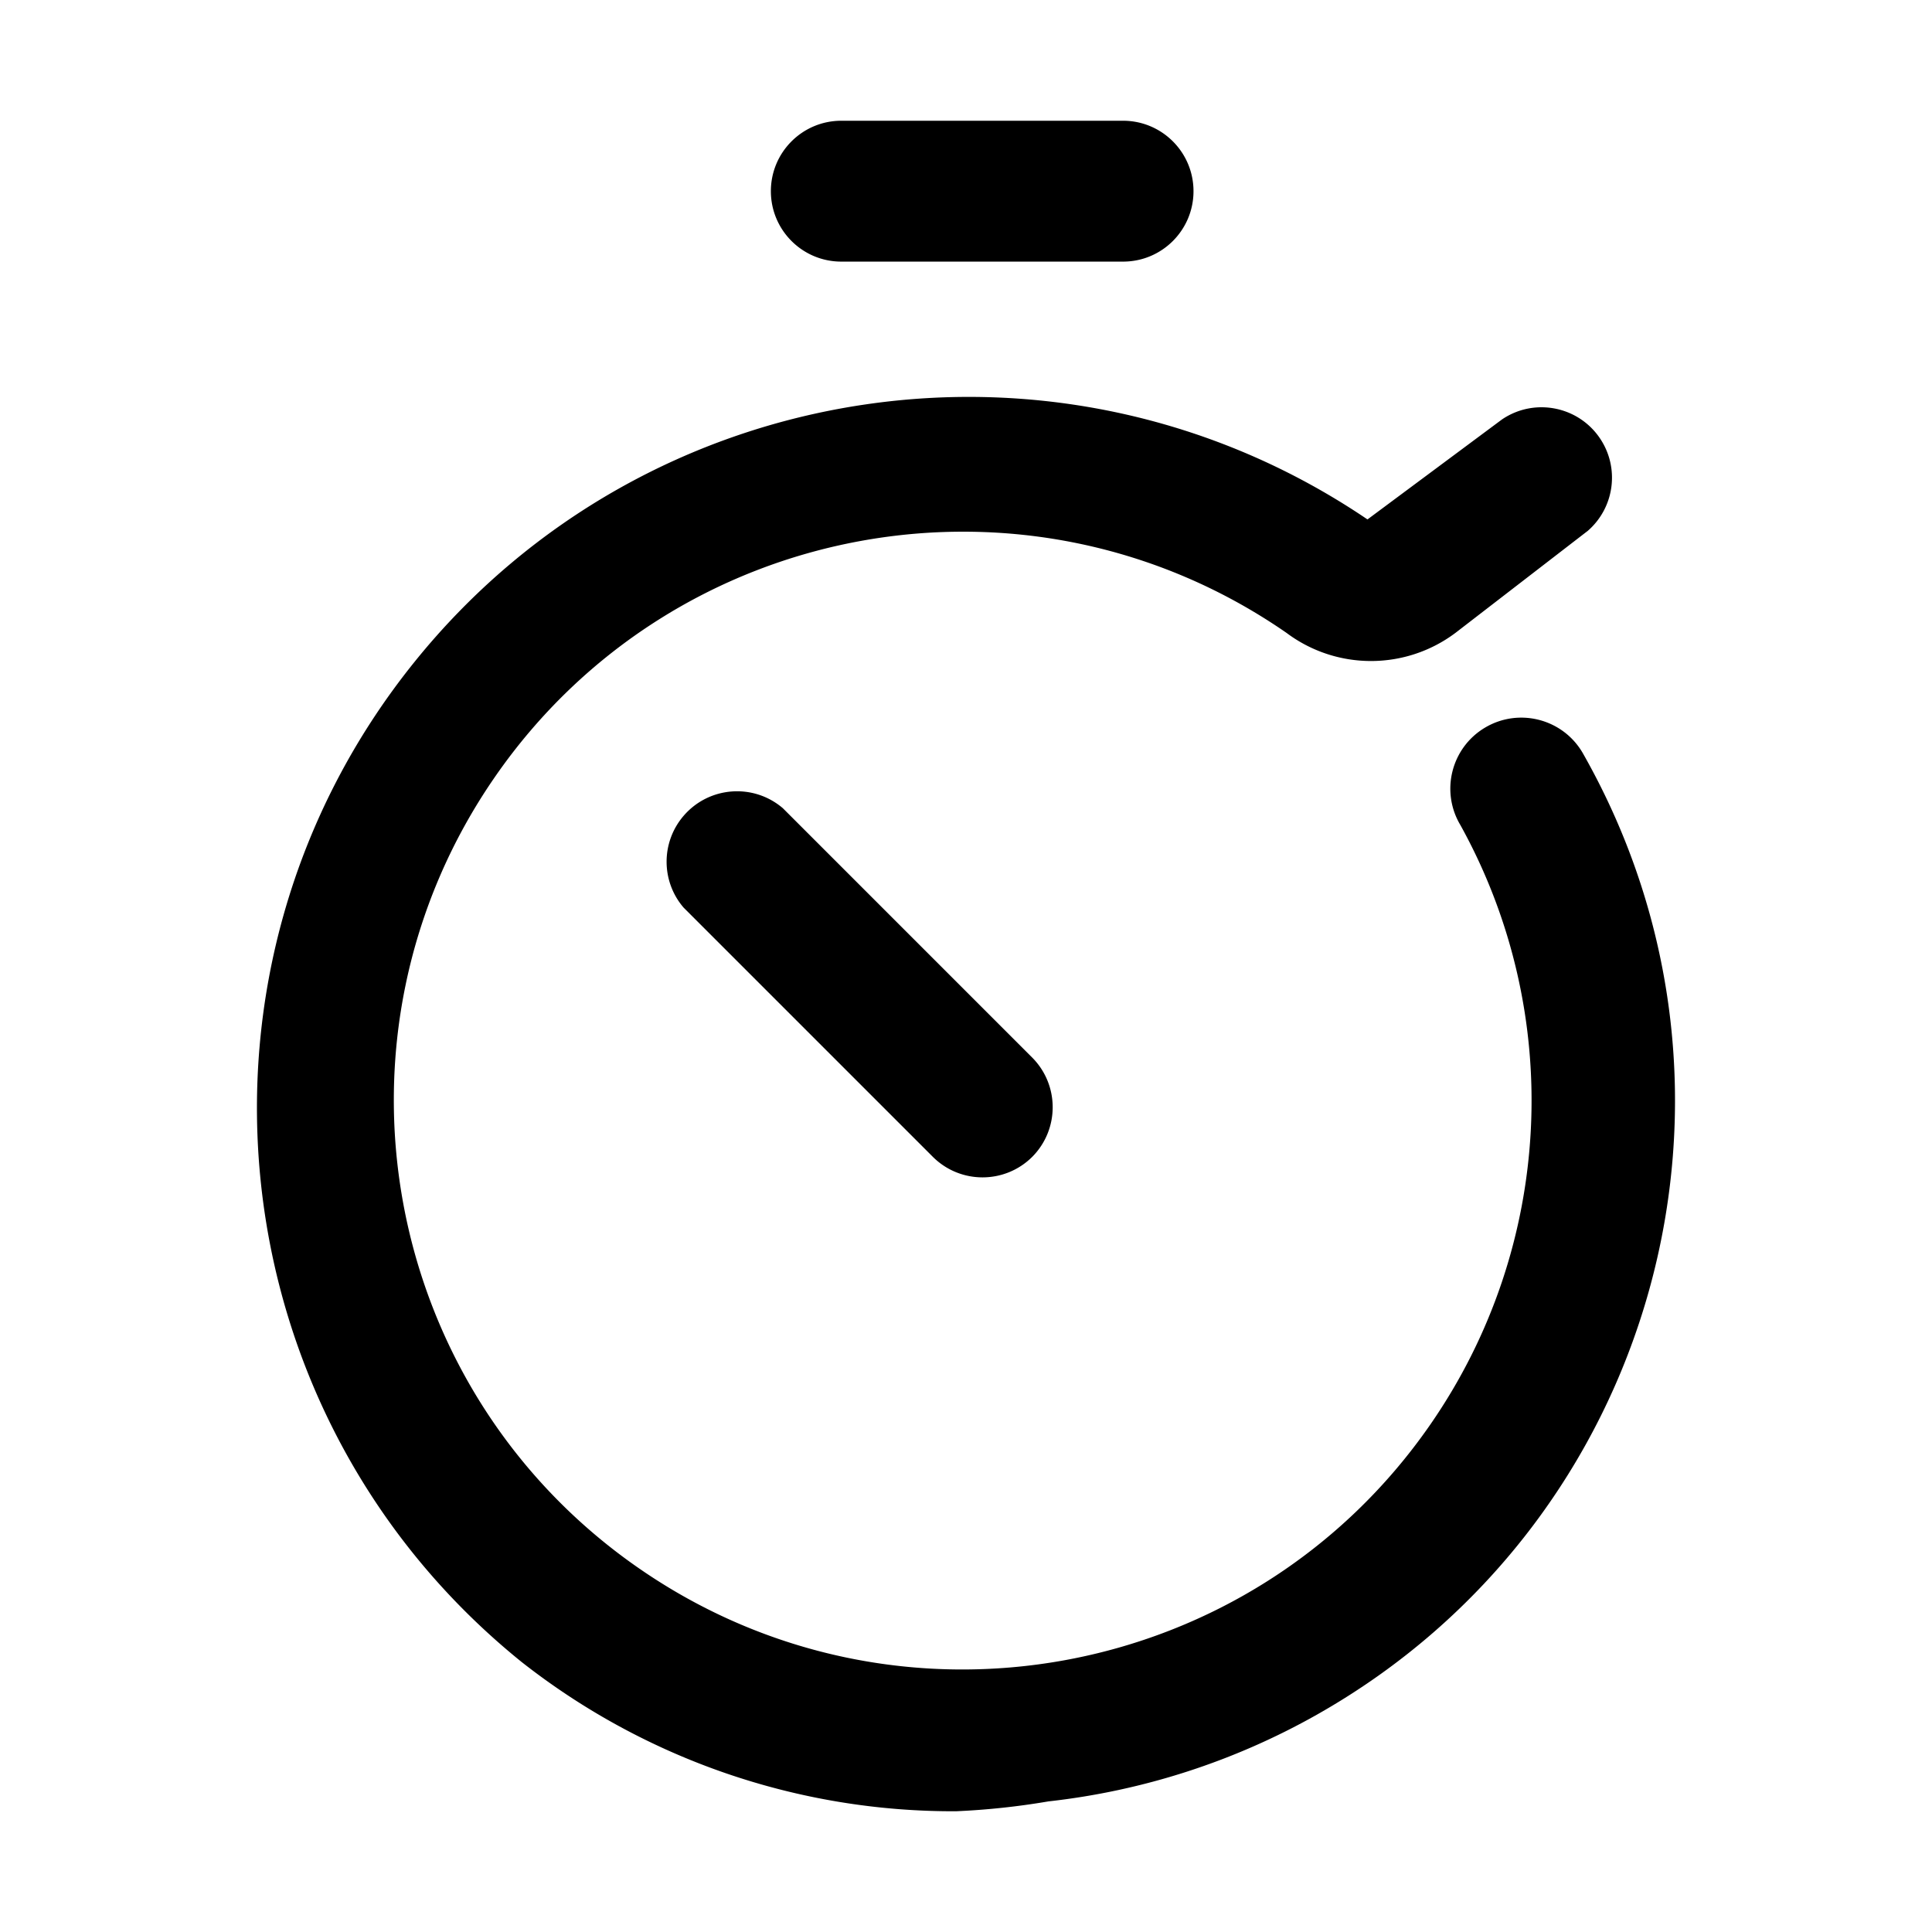 <svg t="1685552764557" class="icon" viewBox="0 0 1024 1024" version="1.1" xmlns="http://www.w3.org/2000/svg" p-id="9514" width="200" height="200"><path d="M506.77 960a369.98 369.98 0 0 1-230.35-79.15c-162.04-130.81-187.36-368.2-56.55-530.24 123.14-152.54 342.63-185.28 504.92-75.3l71.31-53.01c17.06-11.57 40.28-7.12 51.85 9.94 10.58 15.6 7.87 36.63-6.31 49.05l-70.19 54.13c-26.55 19.91-63.05 19.91-89.6 0-136.92-94.76-324.74-60.59-419.5 76.33s-60.59 324.74 76.33 419.5c136.92 94.76 324.74 60.59 419.5-76.33 65.22-94.24 71.37-217.31 15.88-317.58-10.68-17.83-4.89-40.94 12.93-51.62 17.83-10.68 40.94-4.89 51.62 12.93 0.27 0.45 0.53 0.9 0.78 1.36 101.47 179.49 38.22 407.25-141.27 508.72a373.31 373.31 0 0 1-142.46 46.05c-16.16 2.76-32.5 4.5-48.89 5.22z m125.81-858.67c0-20.62-16.71-37.33-37.33-37.33H445.91c-20.62 0-37.33 16.71-37.33 37.33s16.71 37.33 37.33 37.33h149.33c20.63 0.01 37.34-16.71 37.34-37.33z m-85.49 511.84c14.47-14.56 14.47-38.08 0-52.64L414.93 428.37c-15.66-13.41-39.23-11.58-52.64 4.08-11.97 13.98-11.97 34.59 0 48.56l132.16 132.16c14.56 14.48 38.08 14.48 52.64 0z" fill="currentColor" p-id="9515"></path></svg>